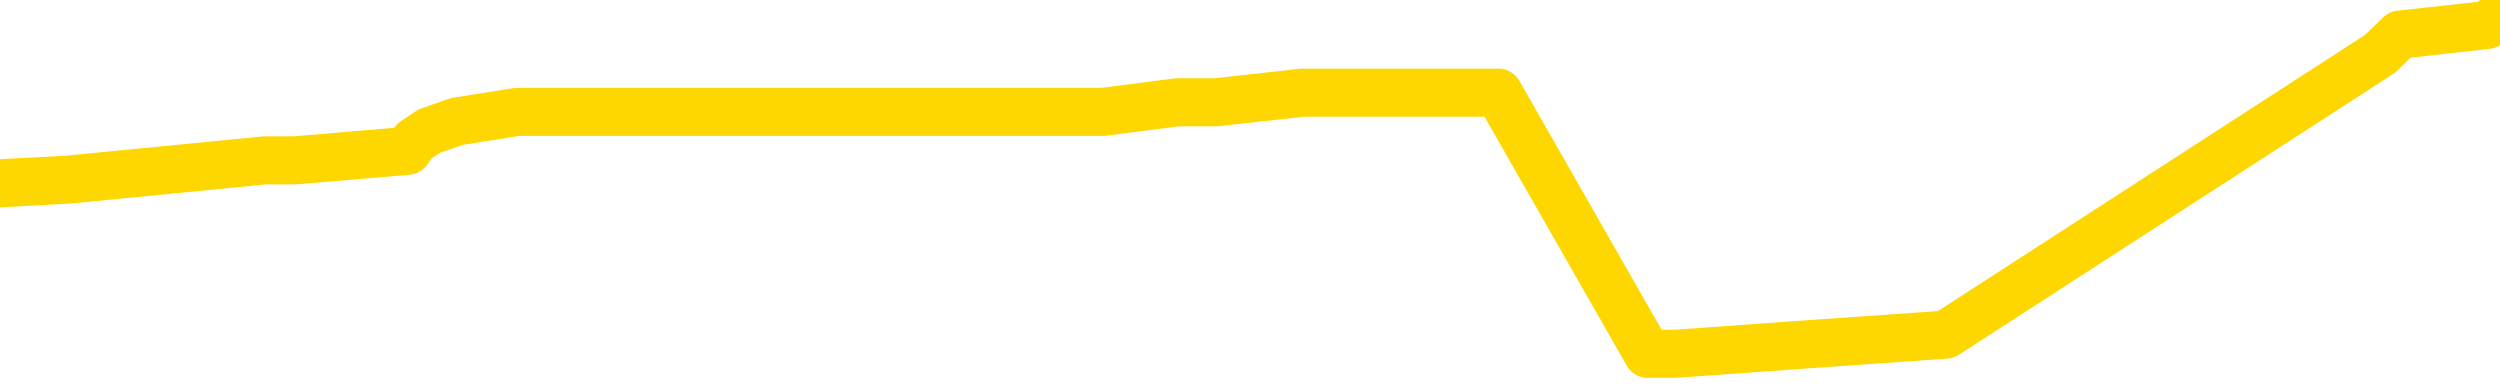 <svg xmlns="http://www.w3.org/2000/svg" version="1.1" viewBox="0 0 6500 1000">
	<path fill="none" stroke="gold" stroke-width="125" stroke-linecap="round" stroke-linejoin="round" d="M0 31496  L-328379 31496 L-328194 31470 L-327704 31420 L-327411 31395 L-327099 31345 L-326865 31320 L-326812 31269 L-326752 31219 L-326599 31194 L-326559 31144 L-326426 31118 L-326133 31093 L-325593 31093 L-324983 31068 L-324935 31068 L-324294 31043 L-324261 31043 L-323736 31043 L-323603 31018 L-323213 30968 L-322885 30917 L-322768 30867 L-322556 30817 L-321839 30817 L-321269 30792 L-321162 30792 L-320988 30766 L-320766 30716 L-320365 30691 L-320339 30641 L-319411 30590 L-319324 30540 L-319241 30490 L-319171 30440 L-318874 30414 L-318722 30364 L-316832 30389 L-316731 30389 L-316469 30389 L-316175 30414 L-316034 30364 L-315785 30364 L-315749 30339 L-315591 30314 L-315127 30264 L-314874 30238 L-314662 30188 L-314411 30163 L-314062 30138 L-313135 30088 L-313041 30037 L-312630 30012 L-311459 29962 L-310270 29937 L-310178 29886 L-310151 29836 L-309884 29786 L-309586 29735 L-309457 29685 L-309419 29635 L-308605 29635 L-308221 29660 L-307160 29685 L-307099 29685 L-306834 30188 L-306363 30666 L-306170 31144 L-305907 31621 L-305570 31596 L-305434 31571 L-304979 31546 L-304235 31521 L-304218 31496 L-304053 31445 L-303984 31445 L-303468 31420 L-302440 31420 L-302243 31395 L-301755 31370 L-301393 31345 L-300984 31345 L-300599 31370 L-298895 31370 L-298797 31370 L-298725 31370 L-298664 31370 L-298480 31345 L-298143 31345 L-297503 31320 L-297426 31294 L-297364 31294 L-297178 31269 L-297098 31269 L-296921 31244 L-296902 31219 L-296672 31219 L-296284 31194 L-295395 31194 L-295356 31169 L-295268 31144 L-295240 31093 L-294232 31068 L-294082 31018 L-294058 30993 L-293925 30968 L-293886 30942 L-292627 30917 L-292569 30917 L-292030 30892 L-291977 30892 L-291931 30892 L-291535 30867 L-291396 30842 L-291196 30817 L-291049 30817 L-290885 30817 L-290608 30842 L-290249 30842 L-289697 30817 L-289052 30792 L-288793 30741 L-288639 30716 L-288238 30691 L-288198 30666 L-288078 30641 L-288016 30666 L-288002 30666 L-287908 30666 L-287615 30641 L-287464 30540 L-287133 30490 L-287056 30440 L-286980 30414 L-286753 30339 L-286687 30289 L-286459 30238 L-286406 30188 L-286242 30163 L-285236 30138 L-285053 30113 L-284502 30088 L-284109 30037 L-283711 30012 L-282861 29962 L-282783 29937 L-282204 29911 L-281762 29911 L-281521 29886 L-281364 29886 L-280963 29836 L-280943 29836 L-280498 29811 L-280092 29786 L-279957 29735 L-279781 29685 L-279645 29635 L-279395 29585 L-278395 29559 L-278313 29534 L-278177 29509 L-278139 29484 L-277249 29459 L-277033 29434 L-276590 29409 L-276472 29383 L-276416 29358 L-275739 29358 L-275639 29333 L-275610 29333 L-274268 29308 L-273863 29283 L-273823 29258 L-272895 29233 L-272797 29207 L-272664 29182 L-272260 29157 L-272233 29132 L-272140 29107 L-271924 29082 L-271513 29031 L-270359 28981 L-270068 28931 L-270039 28881 L-269431 28855 L-269181 28805 L-269161 28780 L-268232 28755 L-268180 28705 L-268058 28679 L-268040 28629 L-267885 28604 L-267709 28554 L-267573 28529 L-267516 28503 L-267408 28478 L-267323 28453 L-267090 28428 L-267015 28403 L-266706 28378 L-266589 28353 L-266419 28327 L-266328 28302 L-266225 28302 L-266202 28277 L-266125 28277 L-266027 28227 L-265660 28202 L-265555 28177 L-265052 28151 L-264600 28126 L-264562 28101 L-264538 28076 L-264497 28051 L-264368 28026 L-264267 28001 L-263826 27975 L-263544 27950 L-262951 27925 L-262821 27900 L-262546 27850 L-262394 27824 L-262241 27799 L-262156 27749 L-262078 27724 L-261892 27699 L-261841 27699 L-261814 27674 L-261734 27648 L-261711 27623 L-261428 27573 L-260824 27523 L-259828 27498 L-259530 27472 L-258797 27447 L-258552 27422 L-258462 27397 L-257885 27372 L-257186 27347 L-256434 27322 L-256116 27296 L-255733 27246 L-255656 27221 L-255021 27196 L-254836 27171 L-254748 27171 L-254619 27171 L-254306 27146 L-254256 27120 L-254114 27095 L-254093 27070 L-253125 27045 L-252579 27020 L-252101 27020 L-252040 27020 L-251717 27020 L-251695 26995 L-251633 26995 L-251423 26970 L-251346 26944 L-251291 26919 L-251269 26894 L-251229 26869 L-251214 26844 L-250456 26819 L-250440 26794 L-249641 26768 L-249488 26743 L-248583 26718 L-248077 26693 L-247847 26643 L-247806 26643 L-247691 26618 L-247514 26592 L-246760 26618 L-246625 26592 L-246461 26567 L-246143 26542 L-245967 26492 L-244945 26442 L-244921 26391 L-244670 26366 L-244457 26316 L-243823 26291 L-243585 26240 L-243553 26190 L-243375 26140 L-243294 26090 L-243205 26064 L-243140 26014 L-242700 25964 L-242677 25939 L-242136 25914 L-241880 25888 L-241385 25863 L-240508 25838 L-240471 25813 L-240418 25788 L-240377 25763 L-240260 25737 L-239984 25712 L-239776 25662 L-239579 25612 L-239556 25561 L-239506 25511 L-239466 25486 L-239389 25461 L-238791 25411 L-238731 25385 L-238627 25360 L-238473 25335 L-237841 25310 L-237161 25285 L-236858 25235 L-236511 25209 L-236313 25184 L-236265 25134 L-235945 25109 L-235317 25084 L-235170 25059 L-235134 25033 L-235076 25008 L-235000 24958 L-234758 24958 L-234670 24933 L-234576 24908 L-234282 24883 L-234148 24857 L-234088 24832 L-234051 24782 L-233779 24782 L-232773 24757 L-232597 24732 L-232546 24732 L-232254 24707 L-232061 24656 L-231728 24631 L-231222 24606 L-230660 24556 L-230645 24505 L-230628 24480 L-230528 24430 L-230413 24380 L-230374 24329 L-230336 24304 L-230271 24304 L-230243 24279 L-230104 24304 L-229811 24304 L-229761 24304 L-229656 24304 L-229391 24279 L-228926 24254 L-228782 24254 L-228727 24204 L-228670 24179 L-228479 24153 L-228114 24128 L-227899 24128 L-227705 24128 L-227647 24128 L-227588 24078 L-227434 24053 L-227164 24028 L-226734 24153 L-226719 24153 L-226642 24128 L-226578 24103 L-226448 23927 L-226425 23902 L-226141 23877 L-226093 23852 L-226038 23827 L-225576 23801 L-225537 23801 L-225497 23776 L-225306 23751 L-224826 23726 L-224339 23701 L-224322 23676 L-224284 23650 L-224028 23625 L-223950 23575 L-223721 23550 L-223705 23500 L-223410 23449 L-222968 23424 L-222521 23399 L-222016 23374 L-221863 23349 L-221576 23324 L-221536 23273 L-221205 23248 L-220983 23223 L-220466 23173 L-220390 23148 L-220142 23097 L-219948 23047 L-219888 23022 L-219111 22997 L-219037 22997 L-218807 22972 L-218790 22972 L-218728 22946 L-218533 22921 L-218069 22921 L-218045 22896 L-217916 22896 L-216615 22896 L-216598 22896 L-216521 22871 L-216427 22871 L-216210 22871 L-216058 22846 L-215880 22871 L-215826 22896 L-215539 22921 L-215499 22921 L-215129 22921 L-214689 22921 L-214506 22921 L-214185 22896 L-213890 22896 L-213444 22846 L-213372 22821 L-212910 22770 L-212472 22745 L-212290 22720 L-210836 22670 L-210704 22645 L-210247 22594 L-210021 22569 L-209634 22519 L-209118 22469 L-208164 22418 L-207369 22368 L-206695 22343 L-206269 22293 L-205958 22268 L-205728 22192 L-205045 22117 L-205032 22041 L-204822 21941 L-204800 21916 L-204626 21865 L-203676 21840 L-203408 21790 L-202592 21765 L-202282 21714 L-202244 21689 L-202187 21639 L-201570 21614 L-200932 21563 L-199306 21538 L-198632 21513 L-197990 21513 L-197913 21513 L-197856 21513 L-197821 21513 L-197792 21488 L-197680 21438 L-197663 21413 L-197640 21387 L-197486 21362 L-197433 21312 L-197355 21287 L-197236 21262 L-197138 21237 L-197021 21211 L-196751 21161 L-196481 21136 L-196464 21086 L-196264 21061 L-196117 21010 L-195890 20985 L-195756 20960 L-195448 20935 L-195388 20910 L-195034 20859 L-194686 20834 L-194585 20809 L-194521 20759 L-194461 20734 L-194076 20683 L-193695 20658 L-193591 20633 L-193331 20608 L-193060 20558 L-192901 20533 L-192868 20507 L-192806 20482 L-192665 20457 L-192481 20432 L-192436 20407 L-192148 20407 L-192132 20382 L-191899 20382 L-191838 20357 L-191800 20357 L-191220 20331 L-191086 20306 L-191063 20206 L-191045 20030 L-191027 19829 L-191011 19627 L-190987 19426 L-190971 19275 L-190949 19099 L-190933 18923 L-190910 18823 L-190893 18722 L-190871 18647 L-190854 18596 L-190805 18521 L-190733 18446 L-190699 18320 L-190675 18219 L-190639 18119 L-190598 18018 L-190561 17968 L-190545 17867 L-190521 17792 L-190484 17742 L-190467 17666 L-190444 17616 L-190426 17566 L-190407 17515 L-190391 17465 L-190362 17389 L-190336 17314 L-190291 17289 L-190274 17239 L-190232 17213 L-190184 17163 L-190114 17113 L-190098 17063 L-190082 17012 L-190020 16987 L-189981 16962 L-189942 16937 L-189776 16912 L-189711 16887 L-189695 16861 L-189650 16811 L-189592 16786 L-189379 16761 L-189346 16736 L-189304 16711 L-189225 16685 L-188688 16660 L-188610 16635 L-188506 16585 L-188417 16560 L-188241 16535 L-187890 16509 L-187734 16484 L-187297 16459 L-187140 16434 L-187010 16409 L-186306 16359 L-186105 16333 L-185144 16283 L-184662 16258 L-184563 16258 L-184471 16233 L-184226 16208 L-184153 16183 L-183710 16132 L-183614 16107 L-183599 16082 L-183582 16057 L-183558 16032 L-183092 16007 L-182875 15981 L-182735 15956 L-182441 15931 L-182353 15906 L-182311 15881 L-182282 15856 L-182109 15831 L-182050 15805 L-181974 15780 L-181893 15755 L-181824 15755 L-181514 15730 L-181429 15705 L-181215 15680 L-181180 15655 L-180497 15629 L-180398 15604 L-180193 15579 L-180147 15554 L-179868 15529 L-179806 15504 L-179789 15453 L-179711 15428 L-179403 15378 L-179378 15353 L-179325 15302 L-179302 15277 L-179179 15252 L-179044 15202 L-178799 15177 L-178674 15177 L-178027 15152 L-178011 15152 L-177986 15152 L-177806 15101 L-177730 15076 L-177638 15051 L-177210 15026 L-176794 15001 L-176401 14950 L-176323 14925 L-176304 14900 L-175940 14875 L-175704 14850 L-175476 14825 L-175163 14800 L-175085 14774 L-175004 14724 L-174826 14674 L-174810 14649 L-174545 14598 L-174465 14573 L-174235 14548 L-174009 14523 L-173693 14523 L-173518 14498 L-173157 14498 L-172765 14473 L-172696 14422 L-172632 14397 L-172491 14347 L-172440 14322 L-172338 14272 L-171836 14246 L-171639 14221 L-171392 14196 L-171207 14171 L-170907 14146 L-170831 14121 L-170665 14070 L-169781 14045 L-169752 13995 L-169629 13945 L-169050 13920 L-168972 13894 L-168259 13894 L-167947 13894 L-167734 13894 L-167717 13894 L-167331 13894 L-166806 13844 L-166359 13819 L-166030 13794 L-165877 13769 L-165551 13769 L-165373 13744 L-165291 13744 L-165085 13693 L-164910 13668 L-163981 13643 L-163091 13618 L-163052 13593 L-162824 13593 L-162445 13568 L-161657 13542 L-161423 13517 L-161347 13492 L-160990 13467 L-160418 13417 L-160151 13392 L-159765 13366 L-159661 13366 L-159491 13366 L-158873 13366 L-158661 13366 L-158353 13366 L-158300 13341 L-158173 13316 L-158120 13291 L-158000 13266 L-157664 13215 L-156705 13190 L-156574 13140 L-156372 13115 L-155741 13090 L-155429 13065 L-155015 13039 L-154988 13014 L-154843 12989 L-154423 12964 L-153090 12964 L-153043 12939 L-152915 12889 L-152898 12863 L-152320 12813 L-152114 12788 L-152085 12763 L-152044 12738 L-151986 12713 L-151949 12687 L-151870 12662 L-151728 12637 L-151273 12612 L-151155 12587 L-150870 12562 L-150497 12537 L-150401 12511 L-150074 12486 L-149720 12461 L-149550 12436 L-149502 12411 L-149393 12386 L-149304 12361 L-149276 12335 L-149200 12285 L-148897 12260 L-148863 12210 L-148791 12185 L-148423 12159 L-148088 12134 L-148007 12134 L-147787 12109 L-147616 12084 L-147588 12059 L-147091 12034 L-146542 11983 L-145661 11958 L-145563 11908 L-145486 11883 L-145211 11858 L-144964 11807 L-144890 11782 L-144828 11732 L-144710 11707 L-144667 11682 L-144557 11657 L-144480 11606 L-143780 11581 L-143534 11556 L-143494 11531 L-143338 11506 L-142739 11506 L-142512 11506 L-142420 11506 L-141945 11506 L-141347 11455 L-140828 11430 L-140807 11405 L-140661 11380 L-140341 11380 L-139799 11380 L-139567 11380 L-139397 11380 L-138910 11355 L-138683 11330 L-138598 11305 L-138252 11279 L-137926 11279 L-137403 11254 L-137075 11229 L-136475 11204 L-136277 11154 L-136225 11128 L-136185 11103 L-135903 11078 L-135219 11028 L-134909 11003 L-134884 10952 L-134693 10927 L-134470 10902 L-134384 10877 L-133720 10827 L-133696 10802 L-133474 10751 L-133144 10726 L-132792 10676 L-132587 10651 L-132355 10600 L-132097 10575 L-131907 10525 L-131860 10500 L-131633 10475 L-131598 10450 L-131442 10424 L-131228 10399 L-131054 10374 L-130963 10349 L-130686 10324 L-130442 10299 L-130127 10274 L-129701 10274 L-129663 10274 L-129180 10274 L-128947 10274 L-128735 10248 L-128509 10223 L-127959 10223 L-127712 10198 L-126878 10198 L-126822 10173 L-126800 10148 L-126642 10123 L-126181 10098 L-126140 10072 L-125800 10022 L-125667 9997 L-125444 9972 L-124872 9947 L-124400 9922 L-124205 9896 L-124013 9871 L-123823 9846 L-123721 9821 L-123353 9796 L-123307 9771 L-123225 9746 L-121932 9720 L-121883 9695 L-121615 9695 L-121470 9695 L-120919 9695 L-120802 9670 L-120721 9645 L-120361 9620 L-120138 9595 L-119856 9570 L-119527 9519 L-119019 9494 L-118907 9469 L-118828 9444 L-118664 9419 L-118369 9419 L-117901 9419 L-117704 9444 L-117653 9444 L-117004 9419 L-116882 9394 L-116428 9394 L-116392 9368 L-115924 9343 L-115813 9318 L-115797 9293 L-115581 9293 L-115400 9268 L-114868 9268 L-113838 9268 L-113639 9243 L-113181 9218 L-112232 9167 L-112134 9142 L-111780 9092 L-111719 9067 L-111705 9041 L-111669 9016 L-111300 8991 L-111180 8966 L-110938 8941 L-110774 8916 L-110587 8891 L-110466 8865 L-109395 8815 L-108537 8790 L-108325 8740 L-108228 8715 L-108054 8664 L-107720 8639 L-107648 8614 L-107591 8589 L-107415 8589 L-107027 8564 L-106791 8539 L-106680 8513 L-106563 8488 L-105582 8463 L-105557 8438 L-104962 8388 L-104930 8388 L-104781 8363 L-104497 8337 L-103585 8337 L-102639 8337 L-102486 8312 L-102383 8312 L-102252 8287 L-102109 8262 L-102082 8237 L-101968 8212 L-101750 8187 L-101068 8161 L-100939 8136 L-100636 8111 L-100396 8061 L-100063 8036 L-99424 8011 L-99082 7960 L-99020 7935 L-98865 7935 L-97943 7935 L-97473 7935 L-97429 7935 L-97416 7910 L-97375 7885 L-97353 7860 L-97326 7835 L-97182 7809 L-96760 7784 L-96424 7784 L-96233 7759 L-95805 7759 L-95617 7734 L-95228 7684 L-94693 7659 L-94321 7633 L-94299 7633 L-94049 7608 L-93931 7583 L-93855 7558 L-93720 7533 L-93680 7508 L-93600 7483 L-93206 7457 L-92710 7432 L-92598 7382 L-92425 7357 L-92117 7332 L-91669 7307 L-91346 7281 L-91204 7231 L-90777 7181 L-90623 7131 L-90568 7080 L-89754 7055 L-89735 7030 L-89363 7005 L-89306 7005 L-88177 6980 L-88109 6980 L-87551 6954 L-87356 6929 L-87220 6904 L-86986 6879 L-86639 6854 L-86605 6804 L-86569 6778 L-86501 6728 L-86152 6703 L-85980 6678 L-85495 6653 L-85479 6628 L-85154 6602 L-84996 6577 L-83855 6527 L-83831 6502 L-83639 6452 L-83445 6426 L-83195 6401 L-83178 6376 L-82158 6351 L-81860 6326 L-81785 6301 L-81648 6250 L-81473 6225 L-80896 6175 L-80680 6150 L-80617 6125 L-80486 6100 L-80449 6049 L-79926 6024 L-79788 15931 L-79774 15931 L-79751 15931 L-79730 15931 L-79503 5999 L-78727 5999 L-78686 5999 L-78318 5999 L-78240 5974 L-78188 5949 L-77515 5924 L-76772 5898 L-76347 5898 L-75900 5873 L-74838 5848 L-74526 5798 L-74116 5798 L-74044 5773 L-73520 5773 L-73425 5773 L-73408 5773 L-72963 5748 L-72777 5697 L-71997 5647 L-71325 5622 L-70913 5546 L-70681 5496 L-70540 5471 L-70459 5421 L-70438 5396 L-70362 5396 L-70234 5370 L-69917 5396 L-69693 5396 L-69368 5370 L-69306 5370 L-68936 5370 L-68903 5370 L-68694 5370 L-68026 5370 L-67949 5370 L-67791 5320 L-67680 5320 L-67354 5295 L-67199 5270 L-66858 5270 L-66801 5220 L-66463 5169 L-66259 5144 L-66206 5094 L-64830 5069 L-64700 5044 L-64267 5018 L-63946 4993 L-63119 4943 L-62995 4918 L-62264 4867 L-62109 4817 L-62068 4792 L-62014 4767 L-61991 4742 L-61877 4717 L-61581 4691 L-61291 4666 L-61236 4641 L-61116 4616 L-61085 4591 L-60986 4566 L-60542 4566 L-60390 4541 L-59555 4541 L-59013 4515 L-58678 4515 L-58663 4490 L-58587 4465 L-58471 4440 L-58276 4415 L-58012 4390 L-57177 4365 L-57081 4339 L-56559 4314 L-56518 4289 L-56418 4264 L-55590 4264 L-55455 4239 L-55116 4239 L-54562 4214 L-54183 4189 L-54020 4163 L-53710 4138 L-52897 4113 L-52591 4088 L-52323 4088 L-52001 4088 L-51680 4113 L-51405 4113 L-50576 4063 L-50481 4038 L-50389 3962 L-50284 3887 L-49897 3811 L-49417 3761 L-49401 3736 L-49282 3711 L-48914 3661 L-48819 3635 L-47985 3585 L-47908 3560 L-47609 3535 L-47518 3510 L-47111 3459 L-47001 3409 L-46301 3384 L-45828 3359 L-45768 3334 L-45549 3283 L-45276 3258 L-45163 3233 L-44135 3208 L-43749 3183 L-43729 3158 L-43396 3133 L-43151 3107 L-42718 3082 L-42608 3057 L-42490 3032 L-42038 2982 L-41448 2957 L-41111 2931 L-39219 2906 L-39105 2856 L-38893 2831 L-37575 2806 L-37468 -2851 L-37402 -8433 L-37366 -13588 L-37304 -13588 L-36805 -7980 L-36130 -2449 L-36108 2655 L-35838 2604 L-34869 2604 L-34180 2579 L-34018 2554 L-33477 2529 L-33388 2504 L-32368 2479 L-31421 2428 L-31055 2454 L-30952 2479 L-30364 2479 L-30305 2479 L-30204 2454 L-29764 2403 L-29656 2378 L-29215 2353 L-28215 2278 L-27958 2202 L-27856 2127 L-27725 2076 L-27359 2026 L-26778 1976 L-26747 1951 L-26431 1926 L-24448 1900 L-24333 1875 L-24265 1875 L-23906 1850 L-22288 1825 L-22110 1825 L-21966 1825 L-21144 1850 L-21091 1875 L-21036 1875 L-20602 1875 L-19622 1900 L-19548 1900 L-18463 1875 L-18250 1875 L-17534 1825 L-17145 1800 L-16927 1750 L-16607 1699 L-16113 1649 L-15986 1624 L-15757 1574 L-15524 1523 L-15465 1498 L-15176 1473 L-14904 1423 L-13874 1398 L-12209 1372 L-11789 1347 L-11652 1322 L-11496 1322 L-11191 1297 L-10963 1247 L-10804 1222 L-10645 1171 L-10476 1121 L-10428 1096 L-10375 1071 L-10353 1071 L-9967 1046 L-9718 1046 L-9447 1046 L-9286 1046 L-9197 1046 L-7538 1046 L-7373 1071 L-6993 1046 L-6533 1046 L-5923 995 L-4830 970 L-4399 945 L-4368 920 L-4305 895 L-4288 870 L-2584 844 L-2542 819 L-2076 794 L-1889 769 L-1857 719 L-1261 693 L-1212 668 L-889 643 L-838 618 L-628 593 L-610 568 L-343 517 L-291 492 L177 467 L688 417 L766 417 L1060 392 L1077 367 L1116 341 L1187 316 L1344 291 L2290 291 L2346 291 L2867 291 L3060 266 L3161 266 L3386 241 L3896 241 L4284 920 L4354 920 L4702 895 L5059 870 L6188 140 L6240 90 L6466 65 L6500 40" />
</svg>
